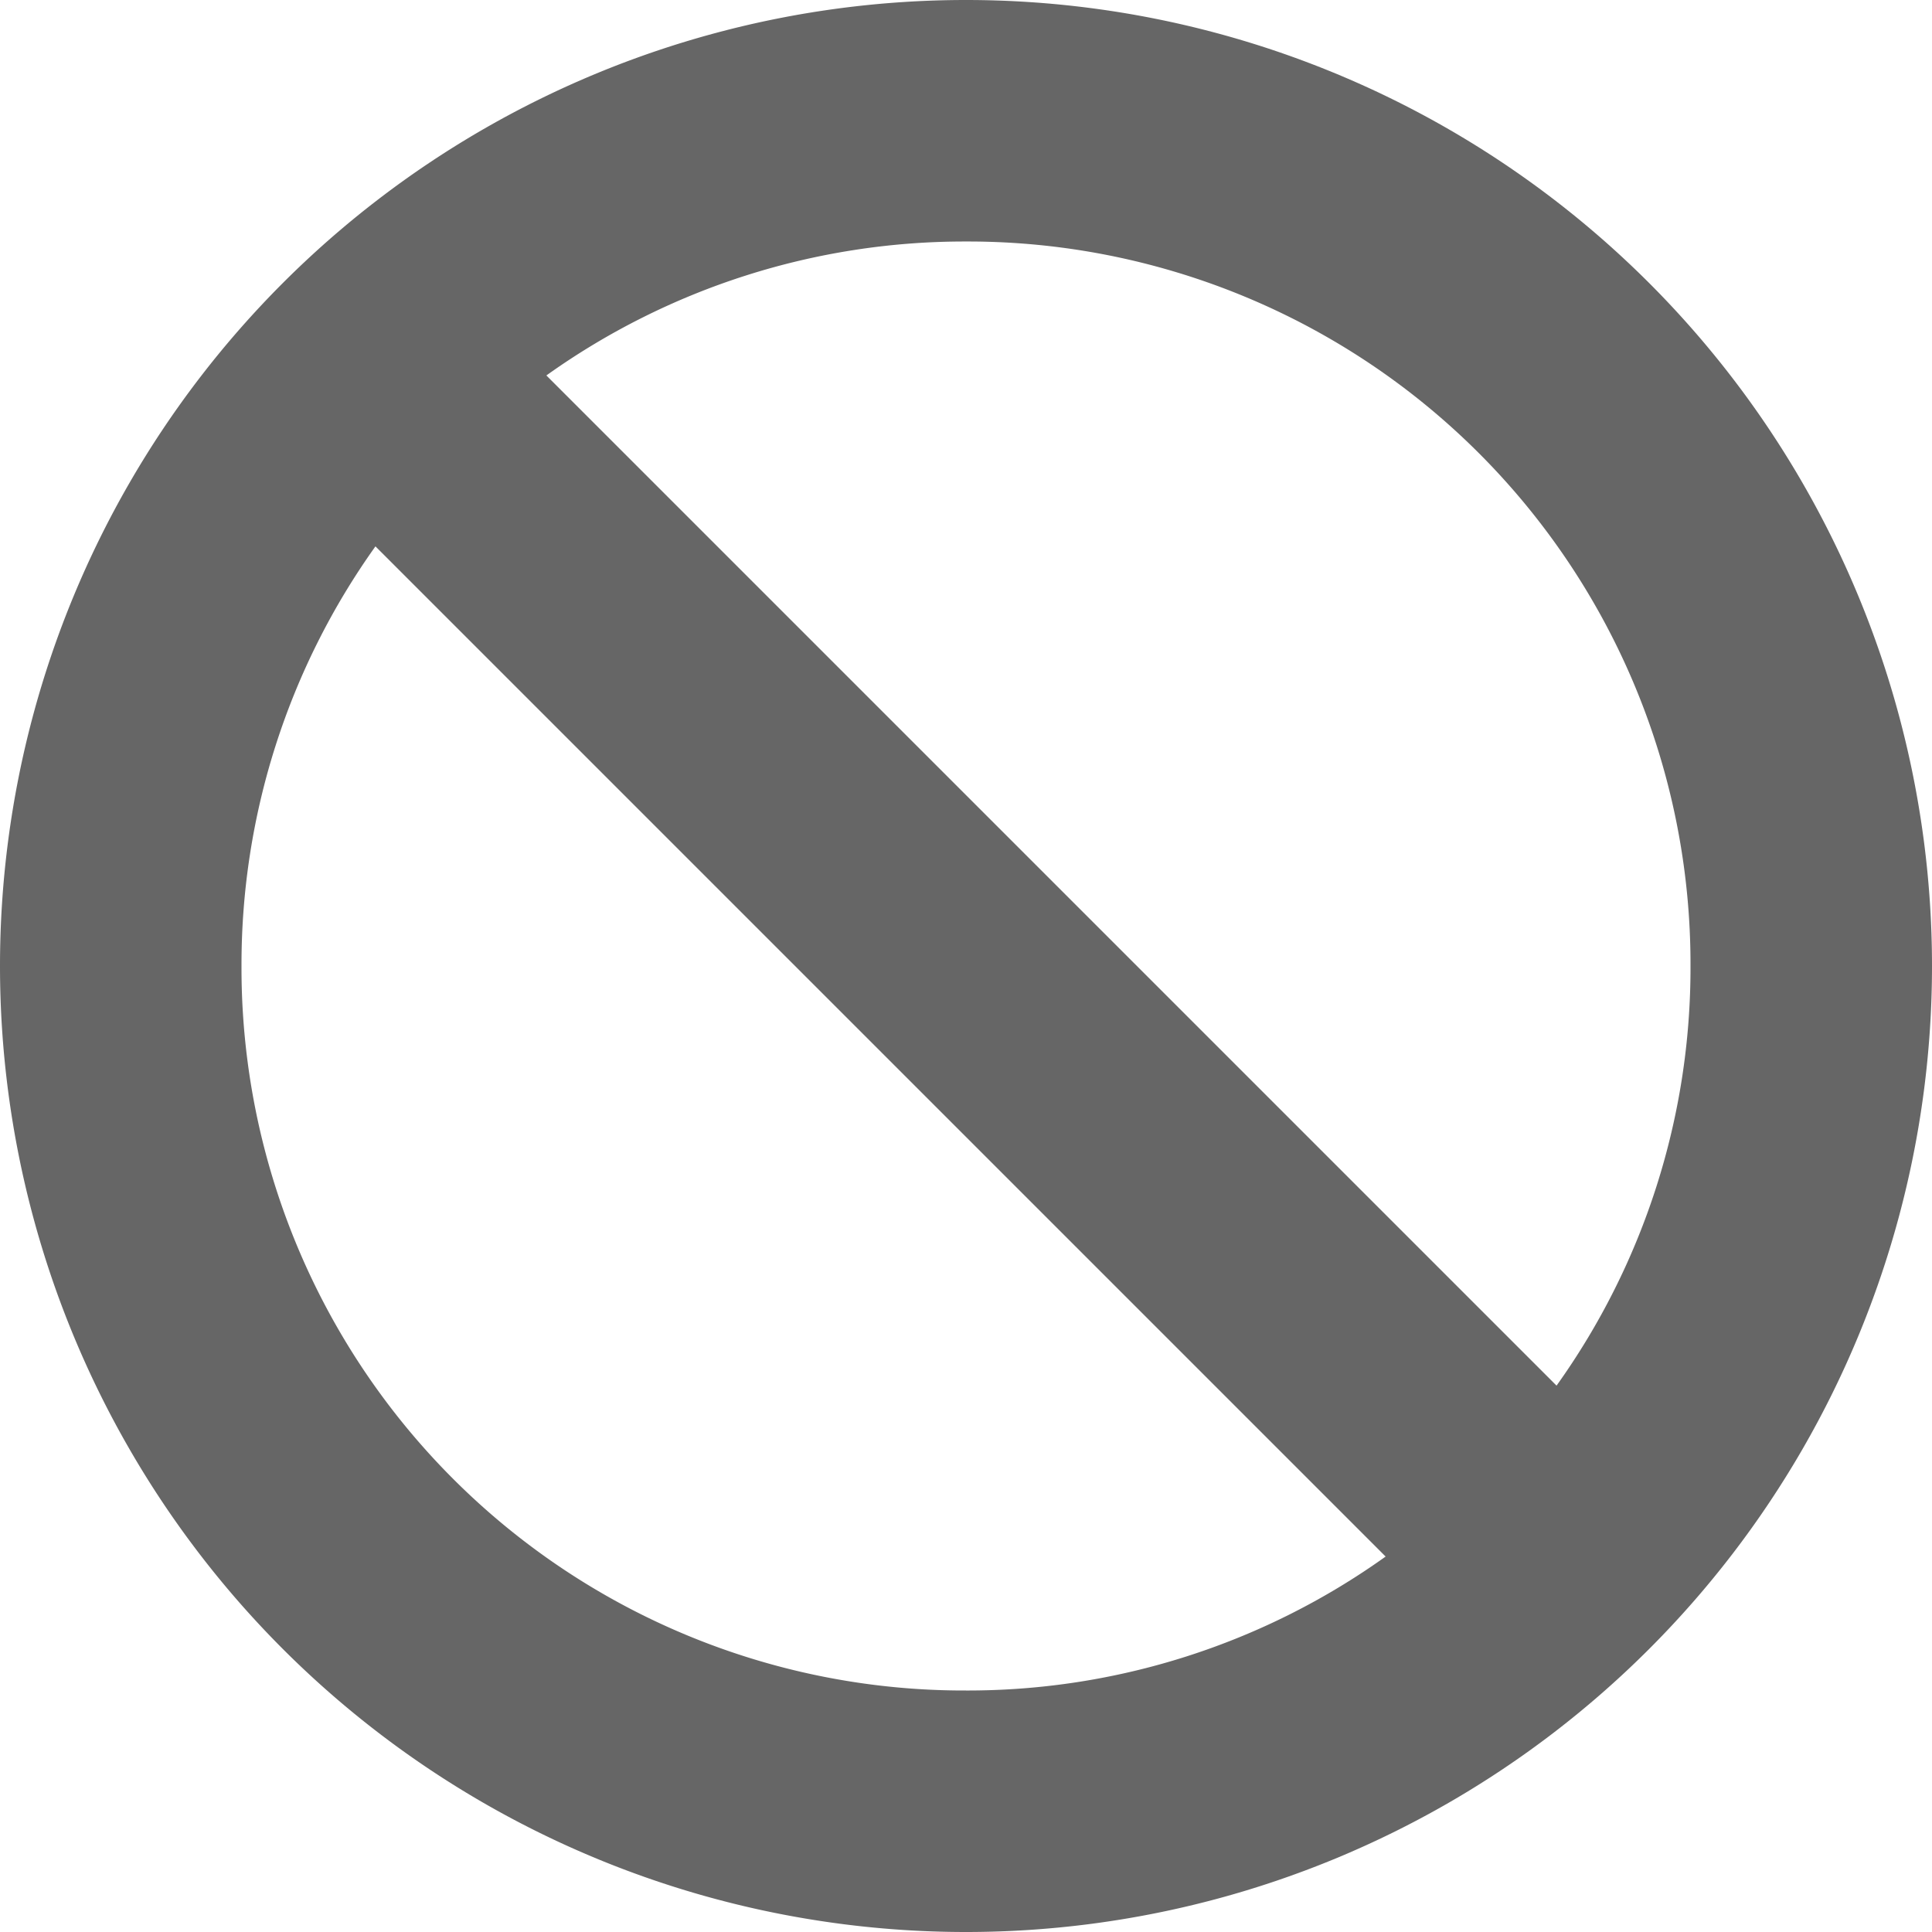 <svg xmlns="http://www.w3.org/2000/svg" width="15" height="15" viewBox="0 0 15 15">
  <path id="Path_1880" data-name="Path 1880" d="M15-5.625a7.5,7.5,0,0,1-7.5,7.5A7.5,7.5,0,0,1,0-5.625a7.5,7.5,0,0,1,7.5-7.5A7.5,7.5,0,0,1,15-5.625ZM2.915-8.883a5.587,5.587,0,0,0-1.04,3.258A5.61,5.61,0,0,0,7.5,0a5.577,5.577,0,0,0,3.258-1.04L2.915-8.883Zm10.21,3.258A5.61,5.61,0,0,0,7.5-11.25a5.587,5.587,0,0,0-3.258,1.04l7.843,7.843A5.577,5.577,0,0,0,13.125-5.625Z" transform="translate(0 13.125)" fill="#666"/>
</svg>
